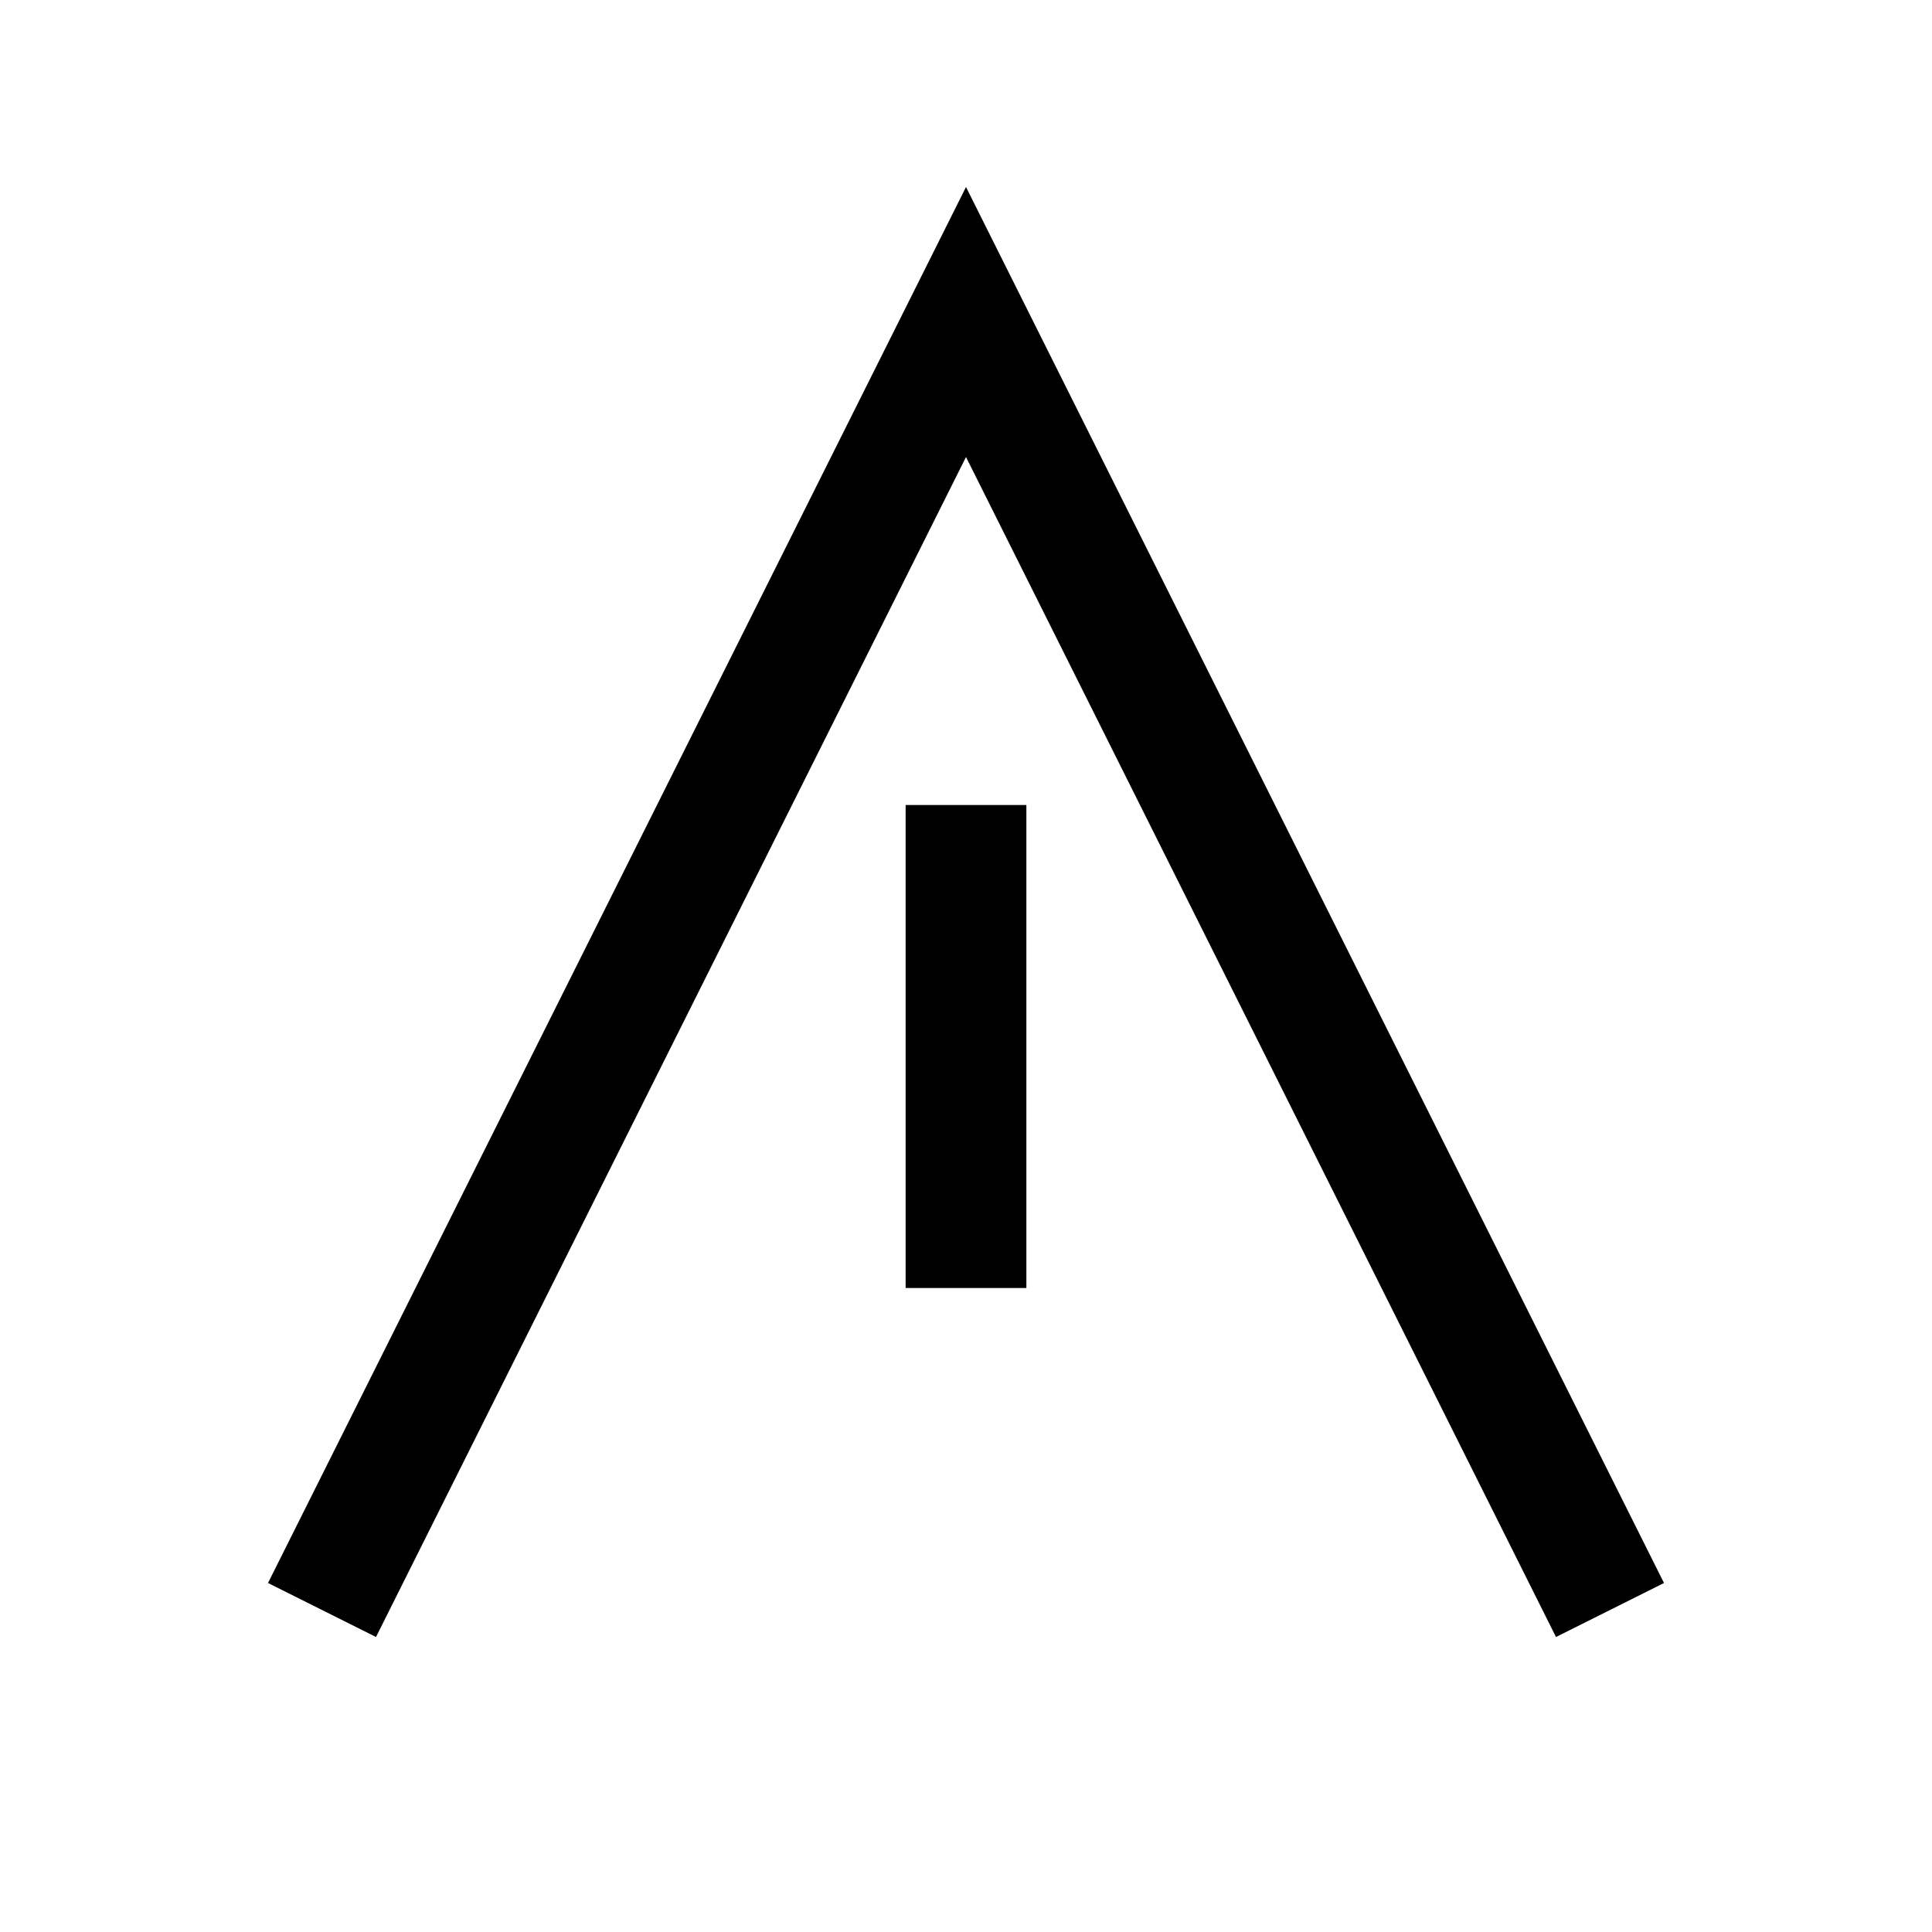<?xml version="1.0" encoding="UTF-8"?><svg width="24" height="24" viewBox="0 0 24 24" fill="none" xmlns="http://www.w3.org/2000/svg"><path d="M4 20L12 4L20 20" stroke="#000000" stroke-width="1.5"/><path d="M12 10V16" stroke="#000000" stroke-width="1.5"/></svg>
